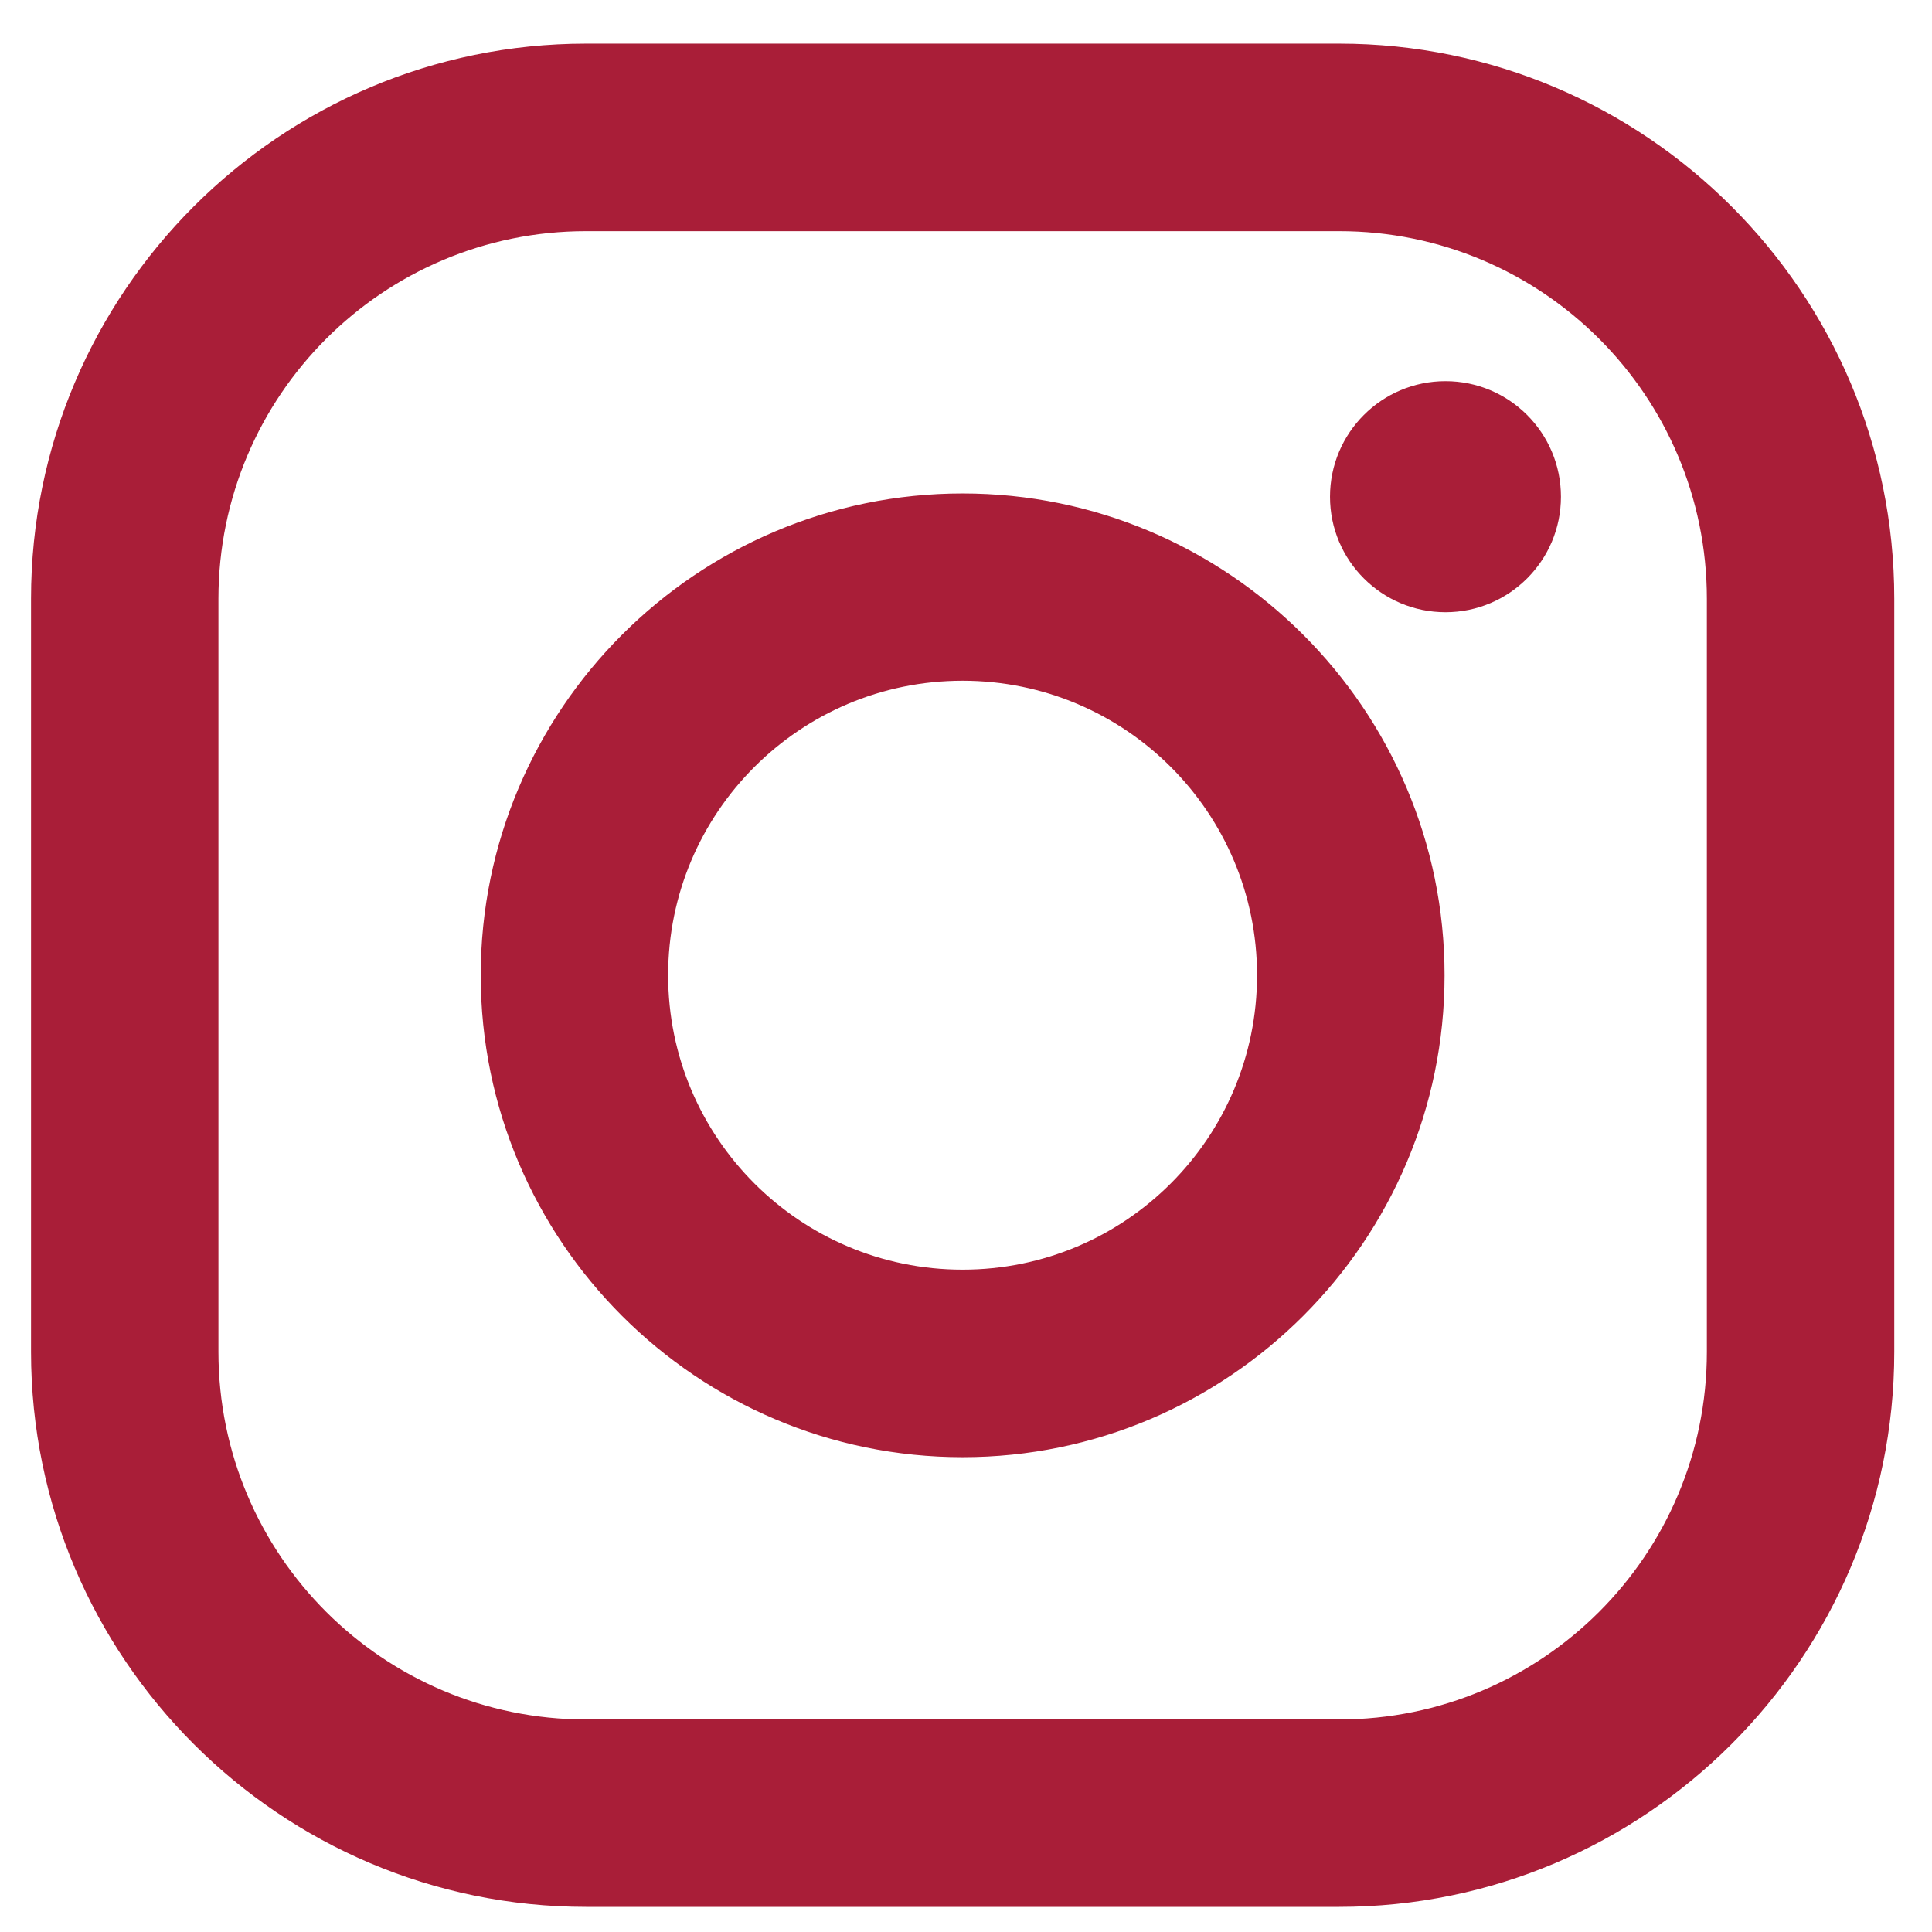 <svg width="17" height="17" viewBox="0 0 17 17" fill="none" xmlns="http://www.w3.org/2000/svg">
<path fill-rule="evenodd" clip-rule="evenodd" d="M11.784 0.384H5.157C2.464 0.384 0.273 2.575 0.273 5.268V11.895C0.273 14.588 2.464 16.779 5.157 16.779H11.784C14.477 16.779 16.668 14.588 16.668 11.895V5.268C16.668 2.575 14.477 0.384 11.784 0.384ZM15.019 11.895C15.019 13.682 13.57 15.13 11.784 15.13H5.157C3.371 15.13 1.922 13.682 1.922 11.895V5.269C1.922 3.482 3.371 2.034 5.157 2.034H11.784C13.57 2.034 15.019 3.482 15.019 5.269V11.895ZM4.23 8.582C4.23 6.244 6.132 4.342 8.47 4.342C10.808 4.342 12.711 6.244 12.711 8.582C12.711 10.92 10.808 12.822 8.47 12.822C6.132 12.822 4.23 10.92 4.23 8.582ZM8.47 11.172C7.039 11.172 5.879 10.012 5.879 8.581C5.879 7.15 7.039 5.99 8.47 5.99C9.901 5.99 11.061 7.15 11.061 8.581C11.061 10.012 9.901 11.172 8.47 11.172ZM13.735 4.371C13.735 4.932 13.28 5.387 12.719 5.387C12.158 5.387 11.703 4.932 11.703 4.371C11.703 3.809 12.158 3.354 12.719 3.354C13.28 3.354 13.735 3.809 13.735 4.371Z" fill="#A91E38"/>
</svg>
